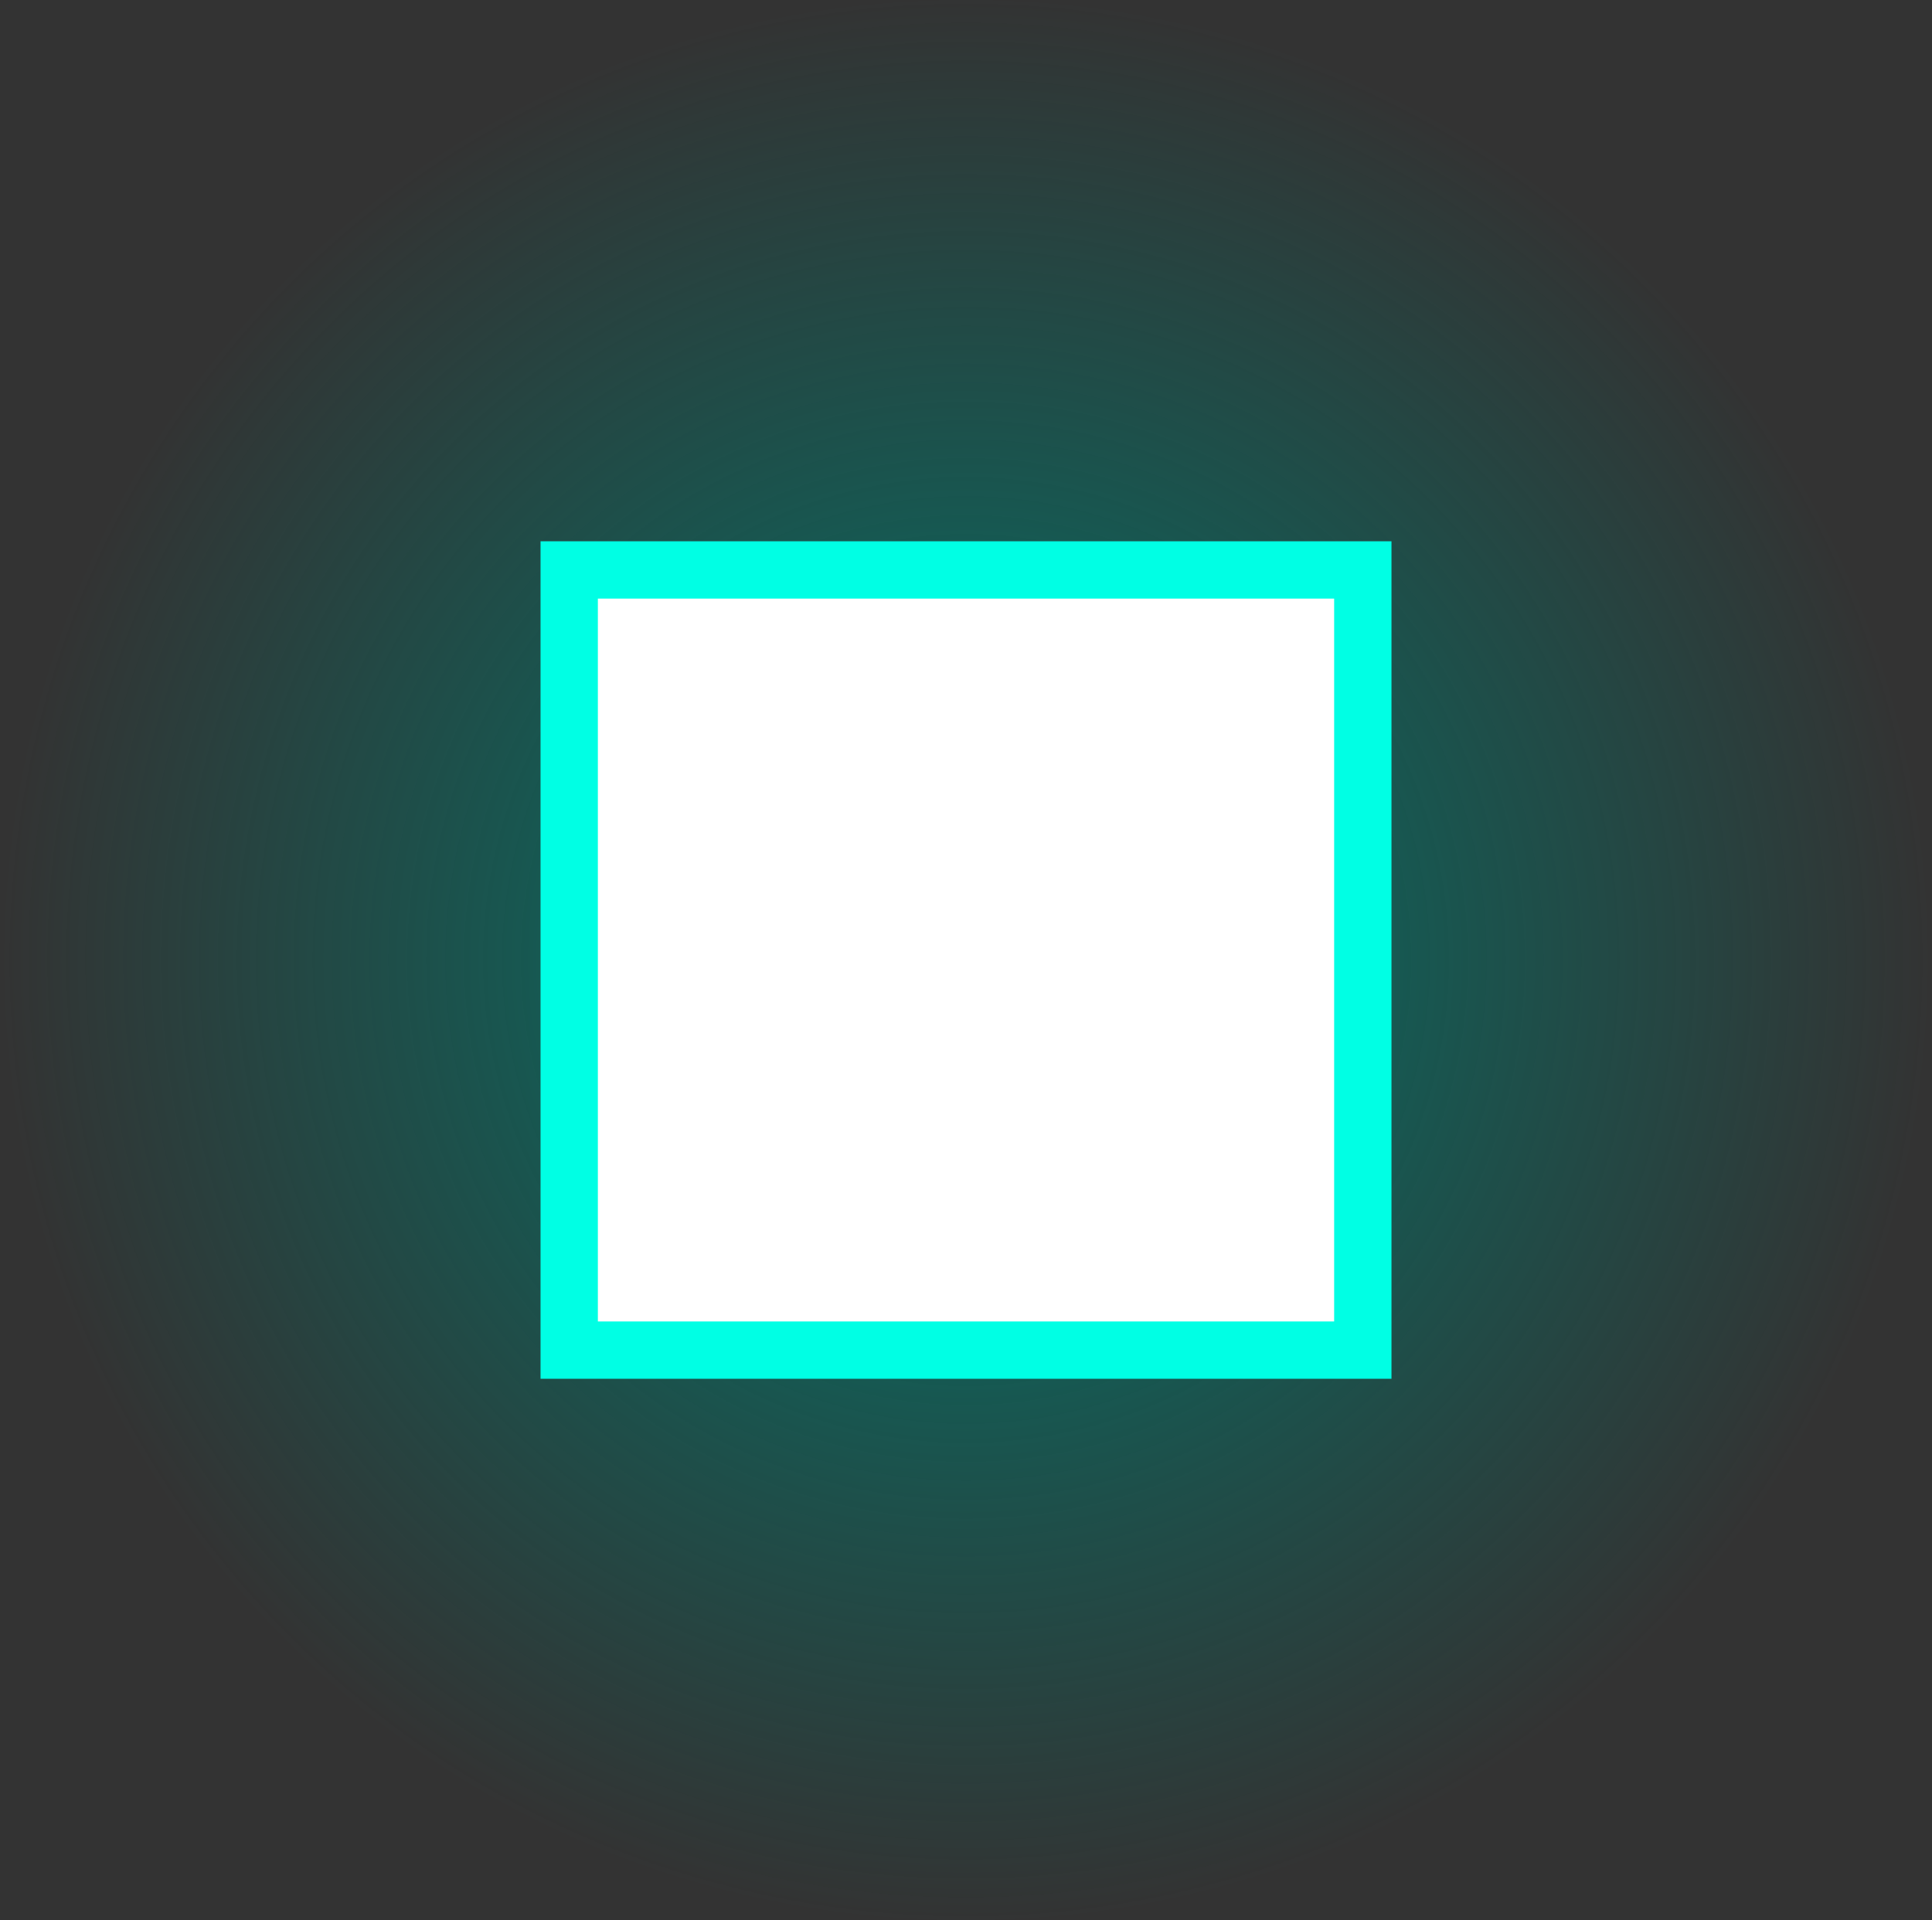 <svg version="1.1" xmlns="http://www.w3.org/2000/svg" xmlns:xlink="http://www.w3.org/1999/xlink" width="134.805" height="134" viewBox="0,0,134.805,134"><rect x="0" y="0" width="134.805" height="134" fill="#333333" stroke="none"/><defs><radialGradient cx="240" cy="180" r="67.403" gradientUnits="userSpaceOnUse" id="color-1"><stop offset="0" stop-color="#00766a"/><stop offset="1" stop-color="#00766a" stop-opacity="0"/></radialGradient></defs><g transform="translate(-172.597,-113)"><g data-paper-data="{&quot;isPaintingLayer&quot;:true}" fill-rule="nonzero" stroke-linecap="butt" stroke-linejoin="miter" stroke-miterlimit="10" stroke-dasharray="" stroke-dashoffset="0" style="mix-blend-mode: normal"><path d="M240,113c37.225,0 67.403,29.997 67.403,67c0,37.003 -30.177,67 -67.403,67c-37.225,0 -67.403,-29.997 -67.403,-67c0,-37.003 30.177,-67 67.403,-67z" fill="url(#color-1)" stroke="none" stroke-width="0"/><path d="M212.313,207.224v-54.448h55.374v54.448z" fill="#ffffff" stroke="#00ffe4" stroke-width="4"/></g></g></svg>